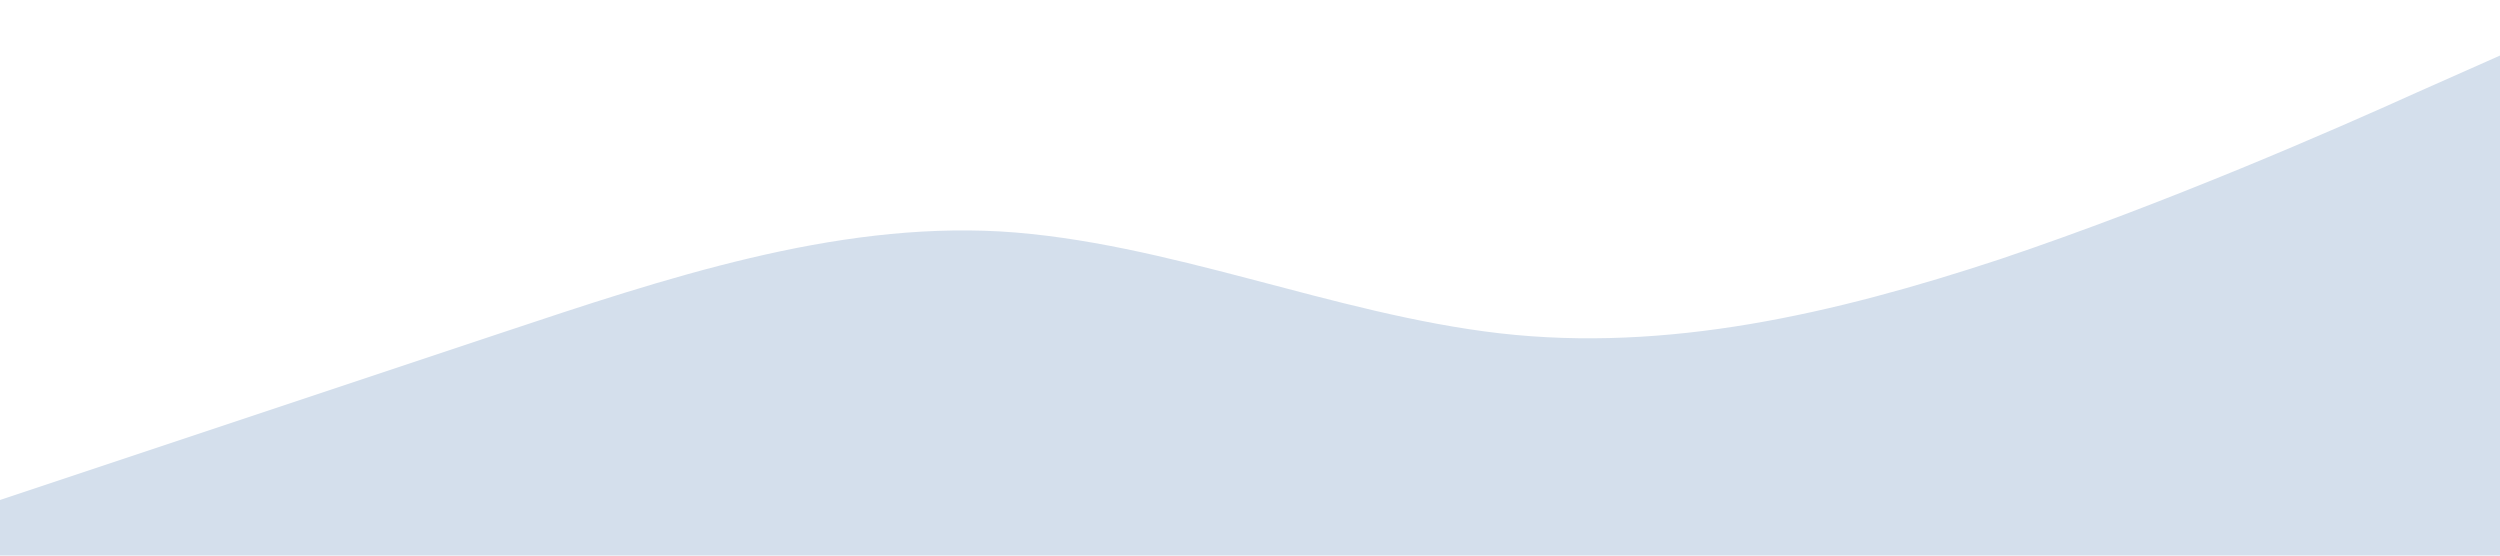 <?xml version="1.0" standalone="no"?><svg xmlns="http://www.w3.org/2000/svg" viewBox="0 0 1440 320"><path fill="#d4dfec" fill-opacity="1" d="M0,288L48,272C96,256,192,224,288,192C384,160,480,128,576,133.3C672,139,768,181,864,192C960,203,1056,181,1152,149.3C1248,117,1344,75,1392,53.3L1440,32L1440,320L1392,320C1344,320,1248,320,1152,320C1056,320,960,320,864,320C768,320,672,320,576,320C480,320,384,320,288,320C192,320,96,320,48,320L0,320Z"></path></svg>